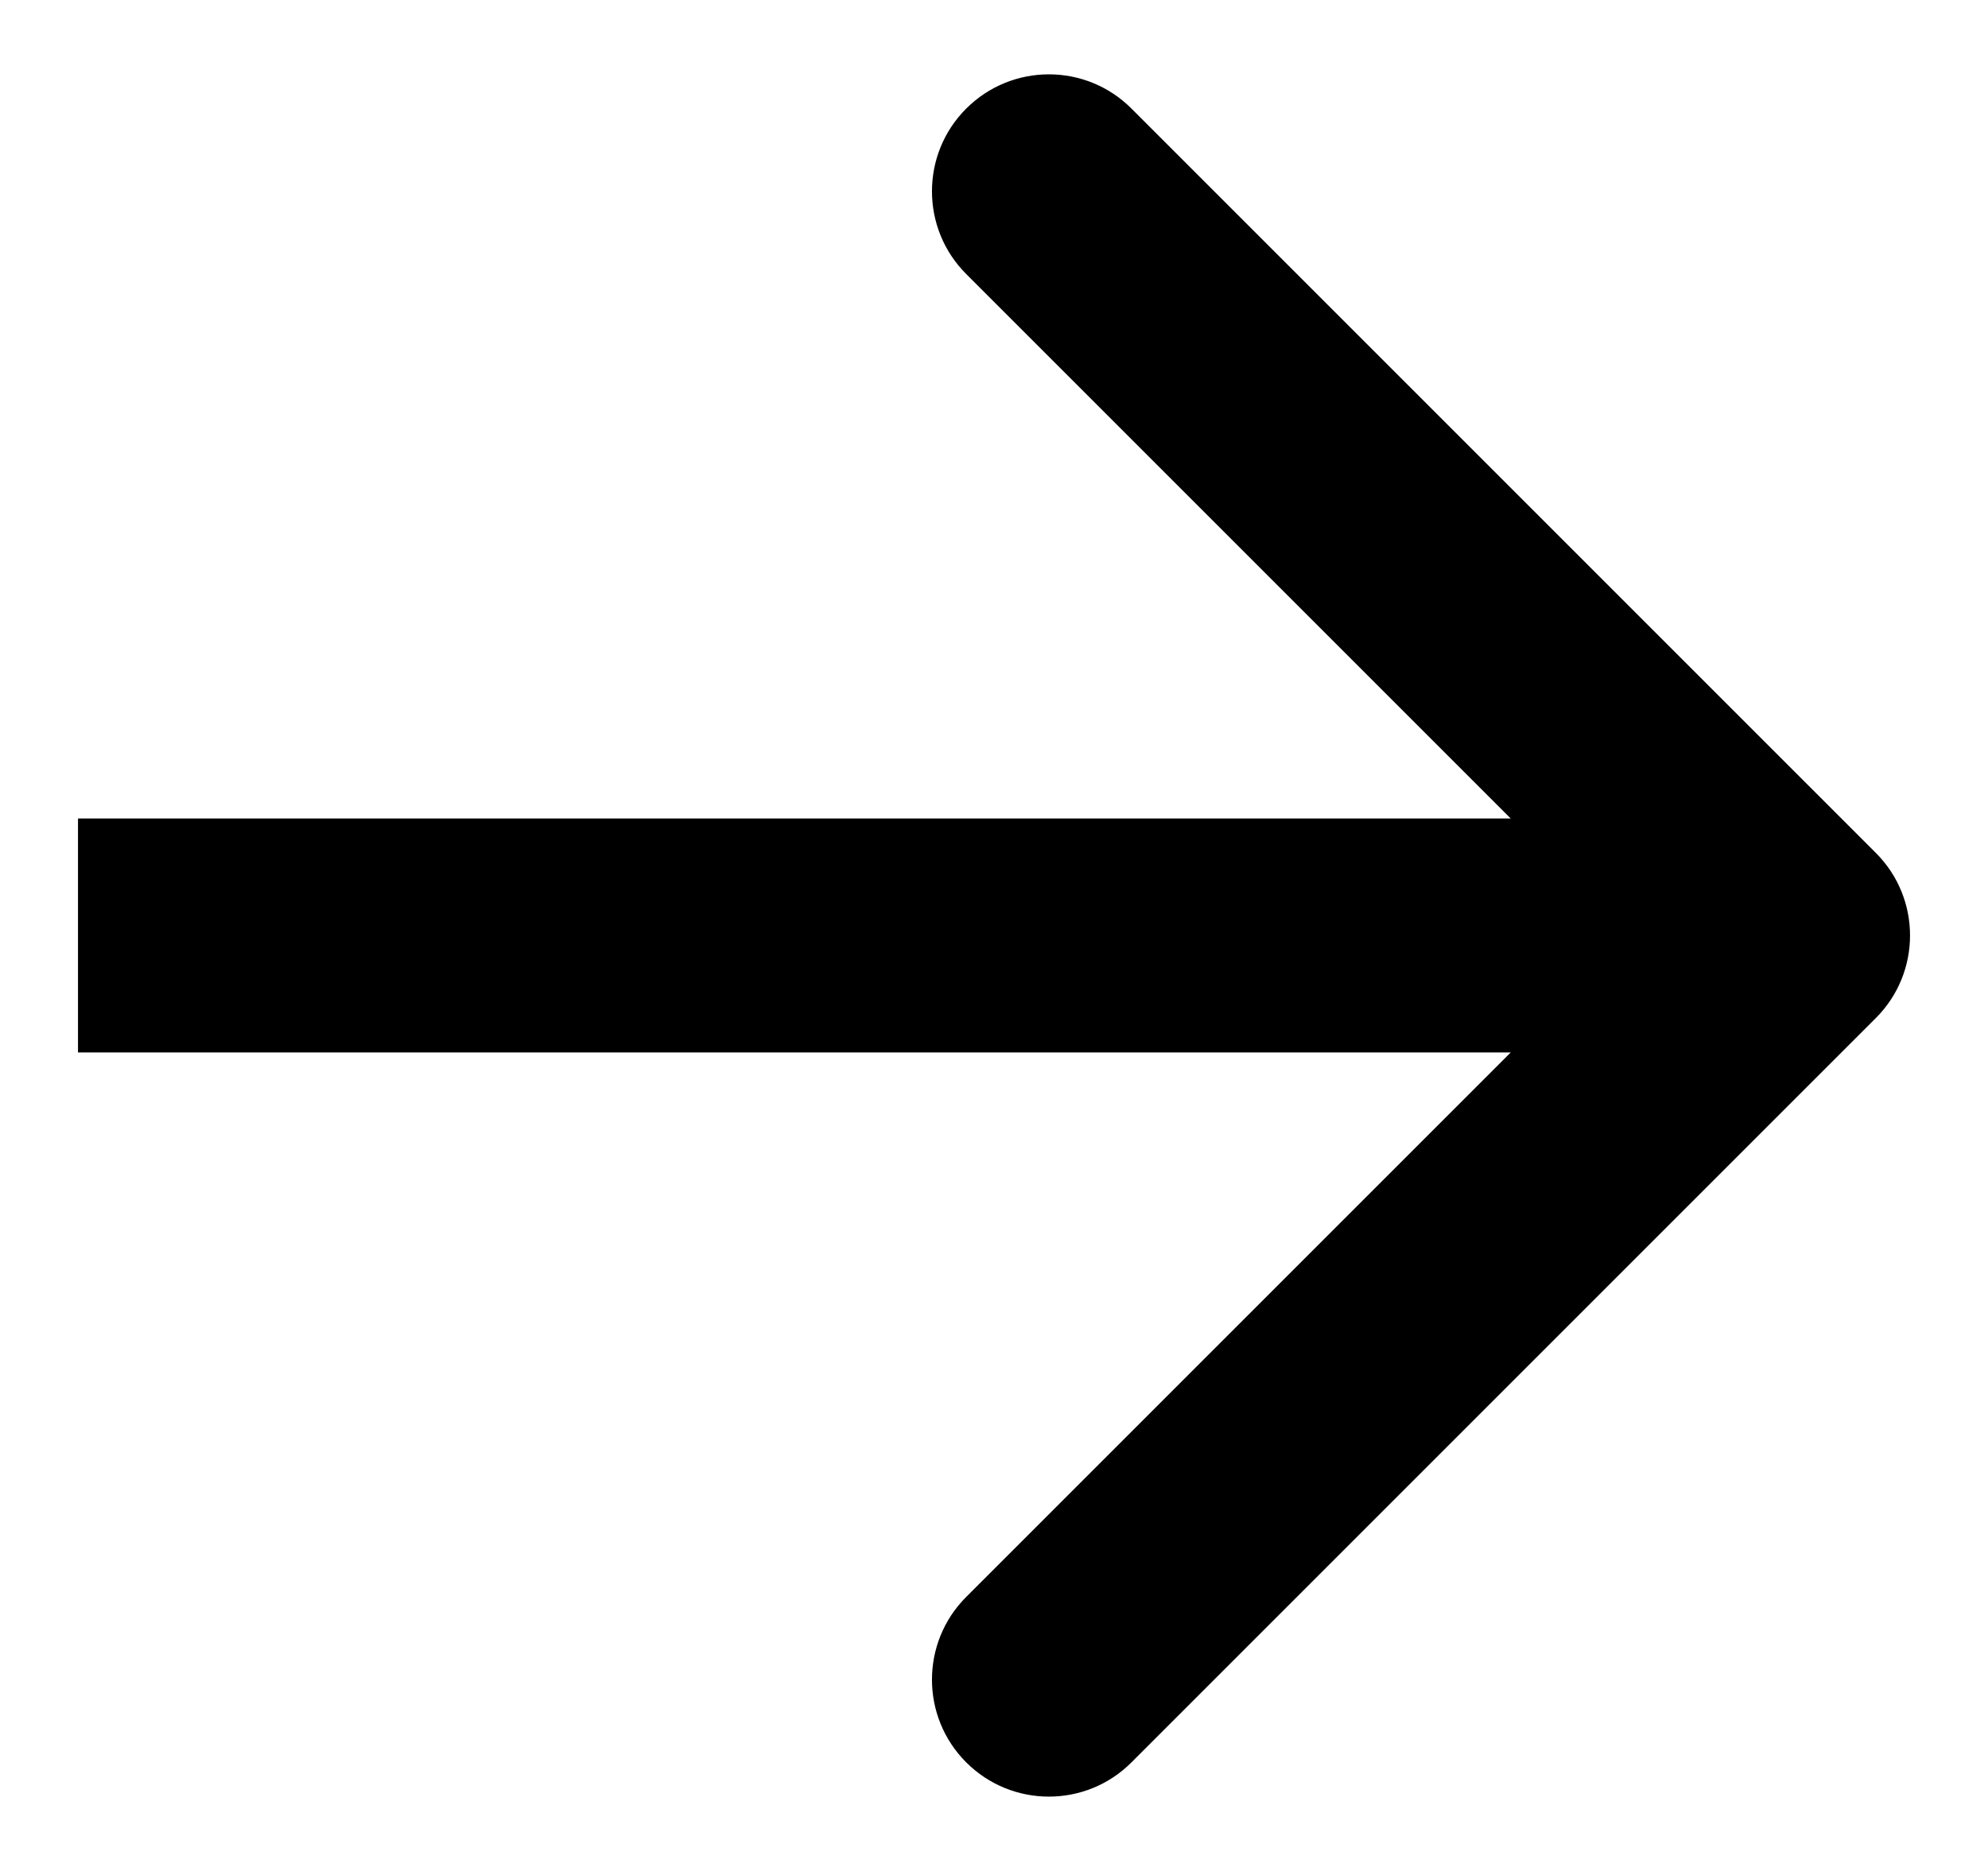 <svg width="17" height="16" viewBox="0 0 17 16" fill="none" xmlns="http://www.w3.org/2000/svg">
<path d="M16.04 8.707C16.431 8.317 16.431 7.683 16.04 7.293L9.676 0.929C9.286 0.538 8.653 0.538 8.262 0.929C7.872 1.319 7.872 1.953 8.262 2.343L13.919 8L8.262 13.657C7.872 14.047 7.872 14.681 8.262 15.071C8.653 15.462 9.286 15.462 9.676 15.071L16.04 8.707ZM0.667 9H15.333V7H0.667V9Z" fill="black"/>
</svg>

